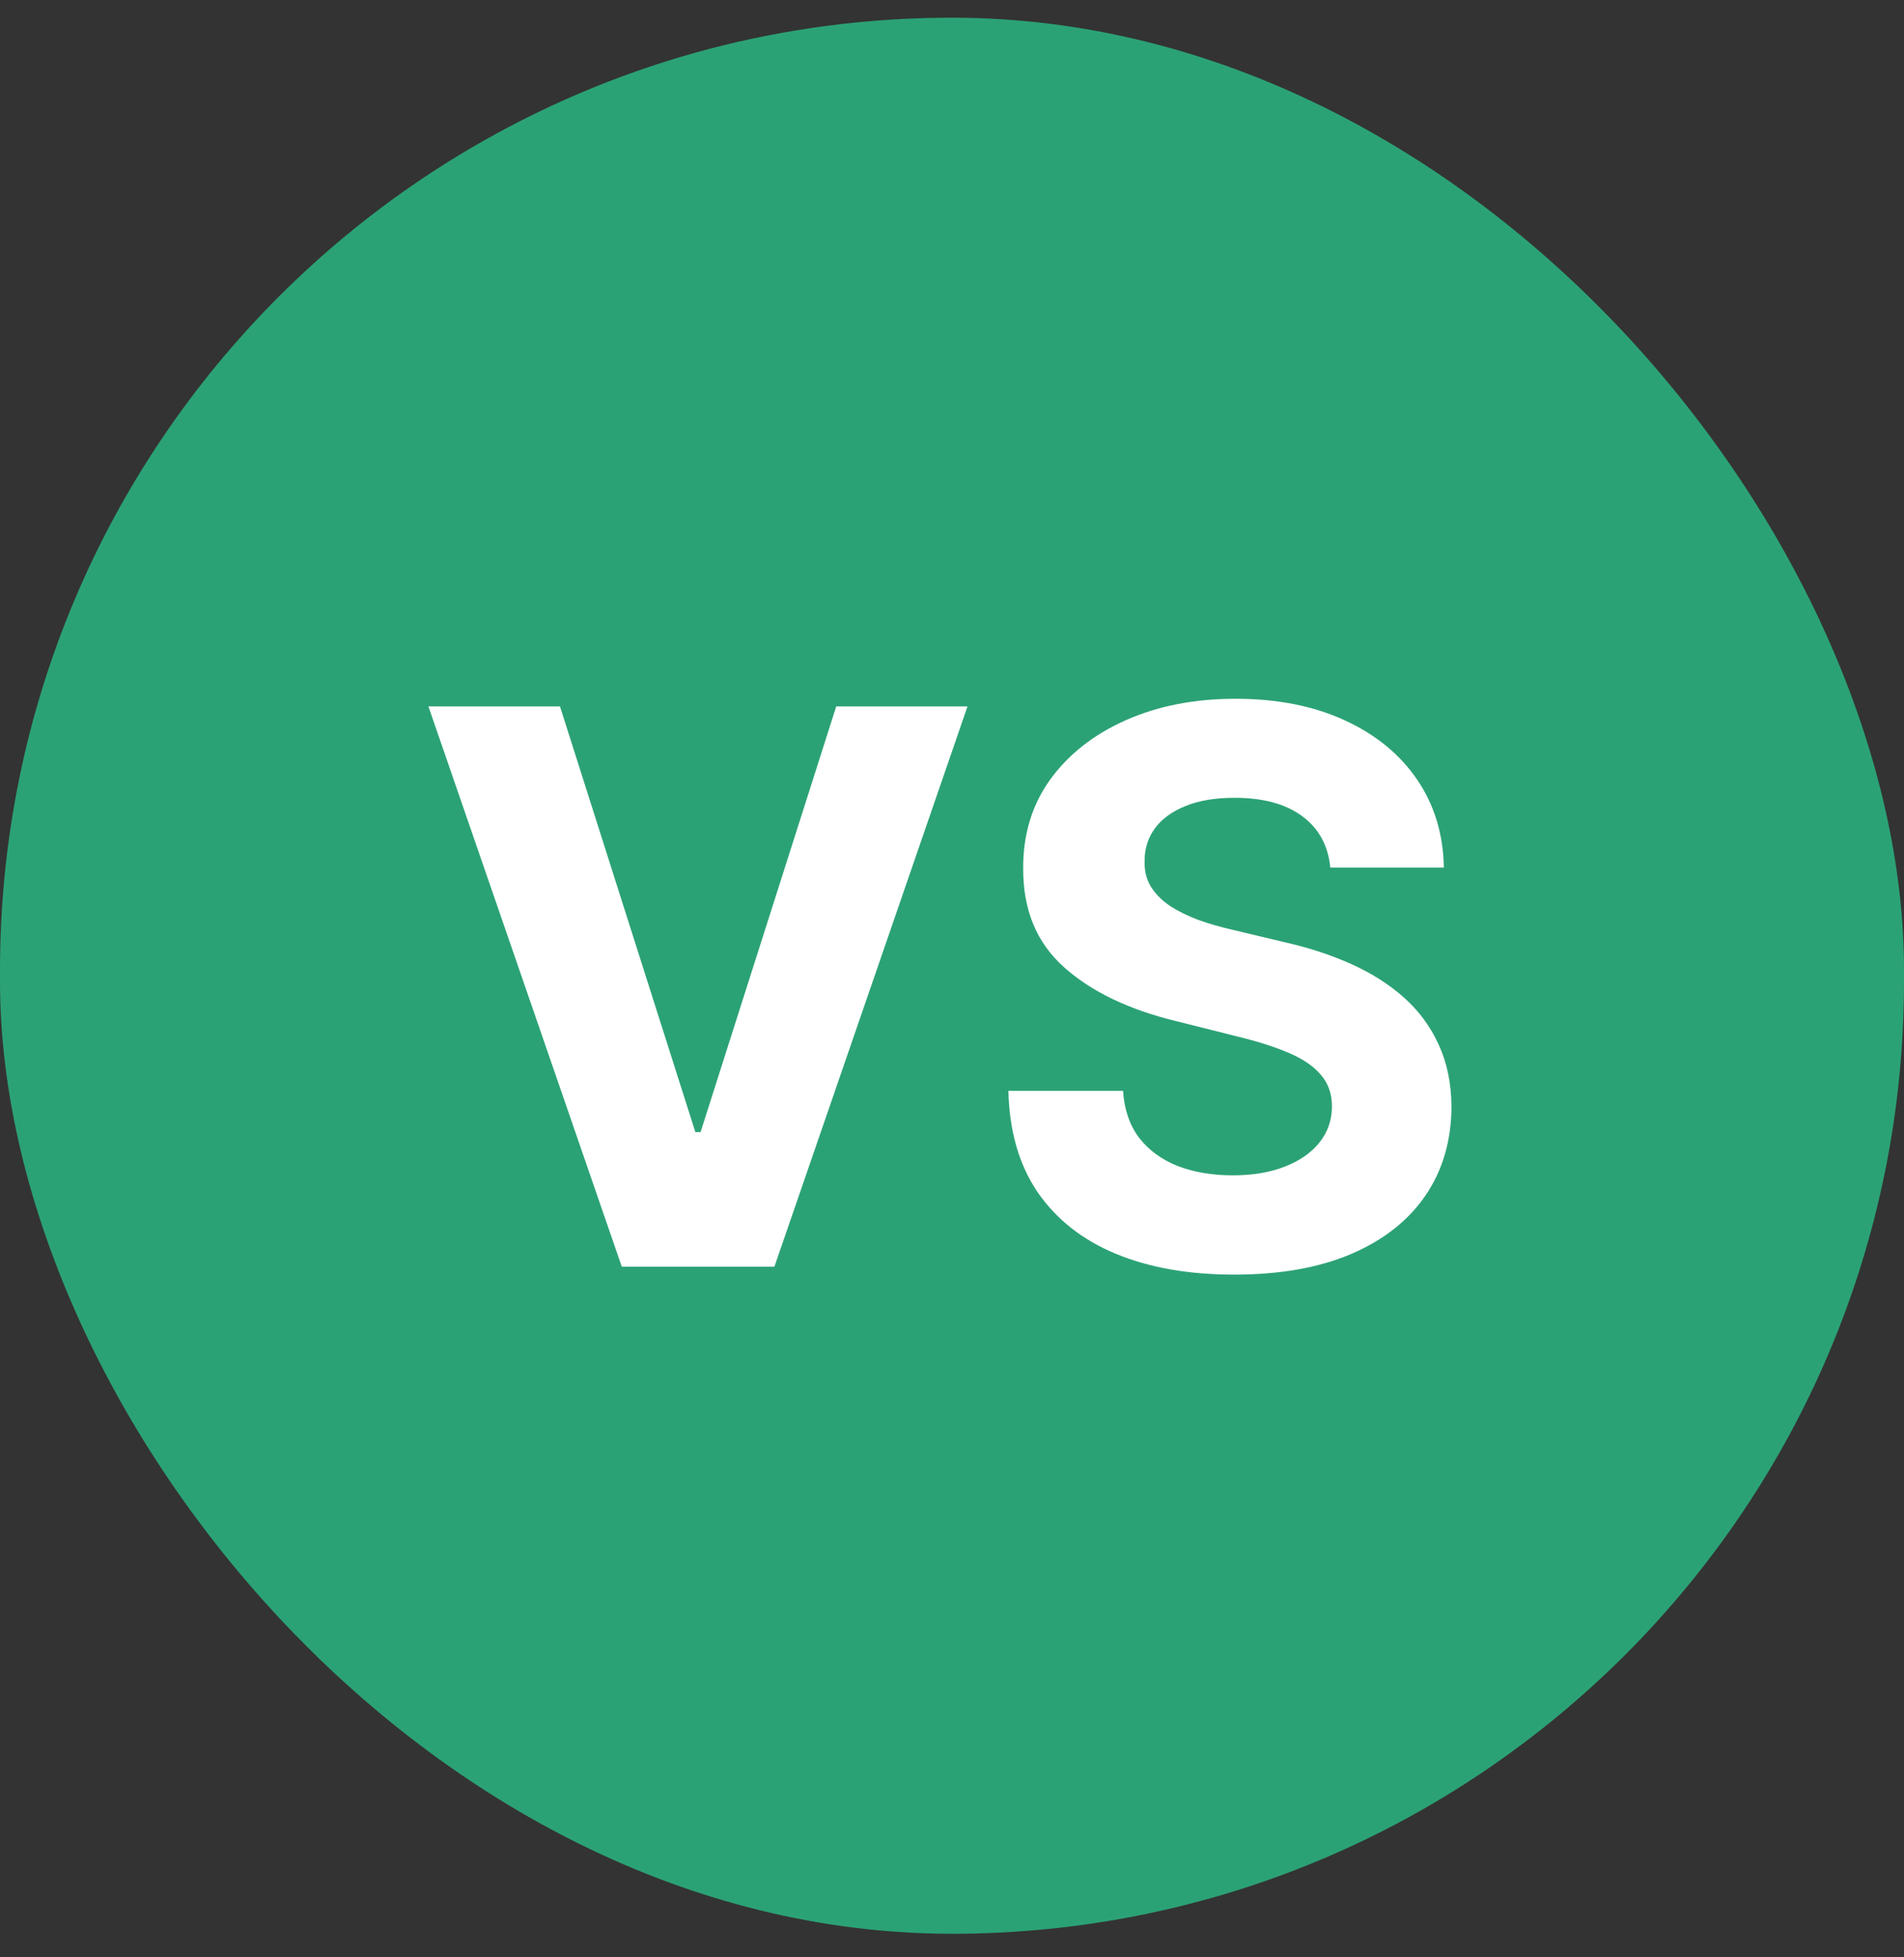 <svg width="72" height="74" viewBox="0 0 72 74" fill="none" xmlns="http://www.w3.org/2000/svg">
<rect x="0" y="0" width="72" height="74" fill="#333333" stroke="none"/>
<rect y="0.669" width="72" height="72.44" rx="36" fill="#2BA275"/>
<path d="M21.176 26.708L26.295 42.801H26.492L31.622 26.708H36.586L29.284 47.889H23.513L16.201 26.708H21.176ZM50.306 32.799C50.224 31.965 49.869 31.317 49.241 30.855C48.614 30.393 47.762 30.162 46.687 30.162C45.956 30.162 45.339 30.265 44.835 30.472C44.332 30.672 43.946 30.951 43.677 31.31C43.415 31.669 43.284 32.075 43.284 32.531C43.27 32.91 43.349 33.241 43.522 33.523C43.701 33.806 43.946 34.051 44.256 34.258C44.566 34.458 44.925 34.633 45.332 34.785C45.738 34.93 46.173 35.054 46.635 35.158L48.538 35.613C49.462 35.819 50.31 36.095 51.082 36.44C51.854 36.785 52.523 37.209 53.089 37.712C53.654 38.215 54.092 38.809 54.402 39.491C54.719 40.174 54.881 40.956 54.888 41.839C54.881 43.135 54.55 44.259 53.895 45.211C53.247 46.155 52.309 46.89 51.082 47.414C49.862 47.931 48.39 48.189 46.666 48.189C44.956 48.189 43.466 47.927 42.198 47.403C40.936 46.879 39.95 46.104 39.24 45.076C38.536 44.042 38.167 42.763 38.133 41.239H42.467C42.515 41.949 42.718 42.542 43.077 43.018C43.442 43.487 43.928 43.842 44.535 44.083C45.149 44.318 45.842 44.435 46.614 44.435C47.373 44.435 48.031 44.325 48.59 44.104C49.155 43.883 49.593 43.577 49.903 43.184C50.213 42.791 50.368 42.339 50.368 41.829C50.368 41.353 50.227 40.953 49.944 40.629C49.669 40.305 49.262 40.029 48.724 39.801C48.193 39.574 47.541 39.367 46.769 39.181L44.463 38.602C42.677 38.167 41.267 37.488 40.233 36.564C39.198 35.64 38.685 34.396 38.692 32.831C38.685 31.548 39.026 30.427 39.715 29.469C40.412 28.511 41.367 27.762 42.58 27.225C43.794 26.687 45.173 26.418 46.718 26.418C48.29 26.418 49.662 26.687 50.834 27.225C52.013 27.762 52.93 28.511 53.585 29.469C54.24 30.427 54.578 31.538 54.599 32.799H50.306Z" fill="white"/>
</svg>
